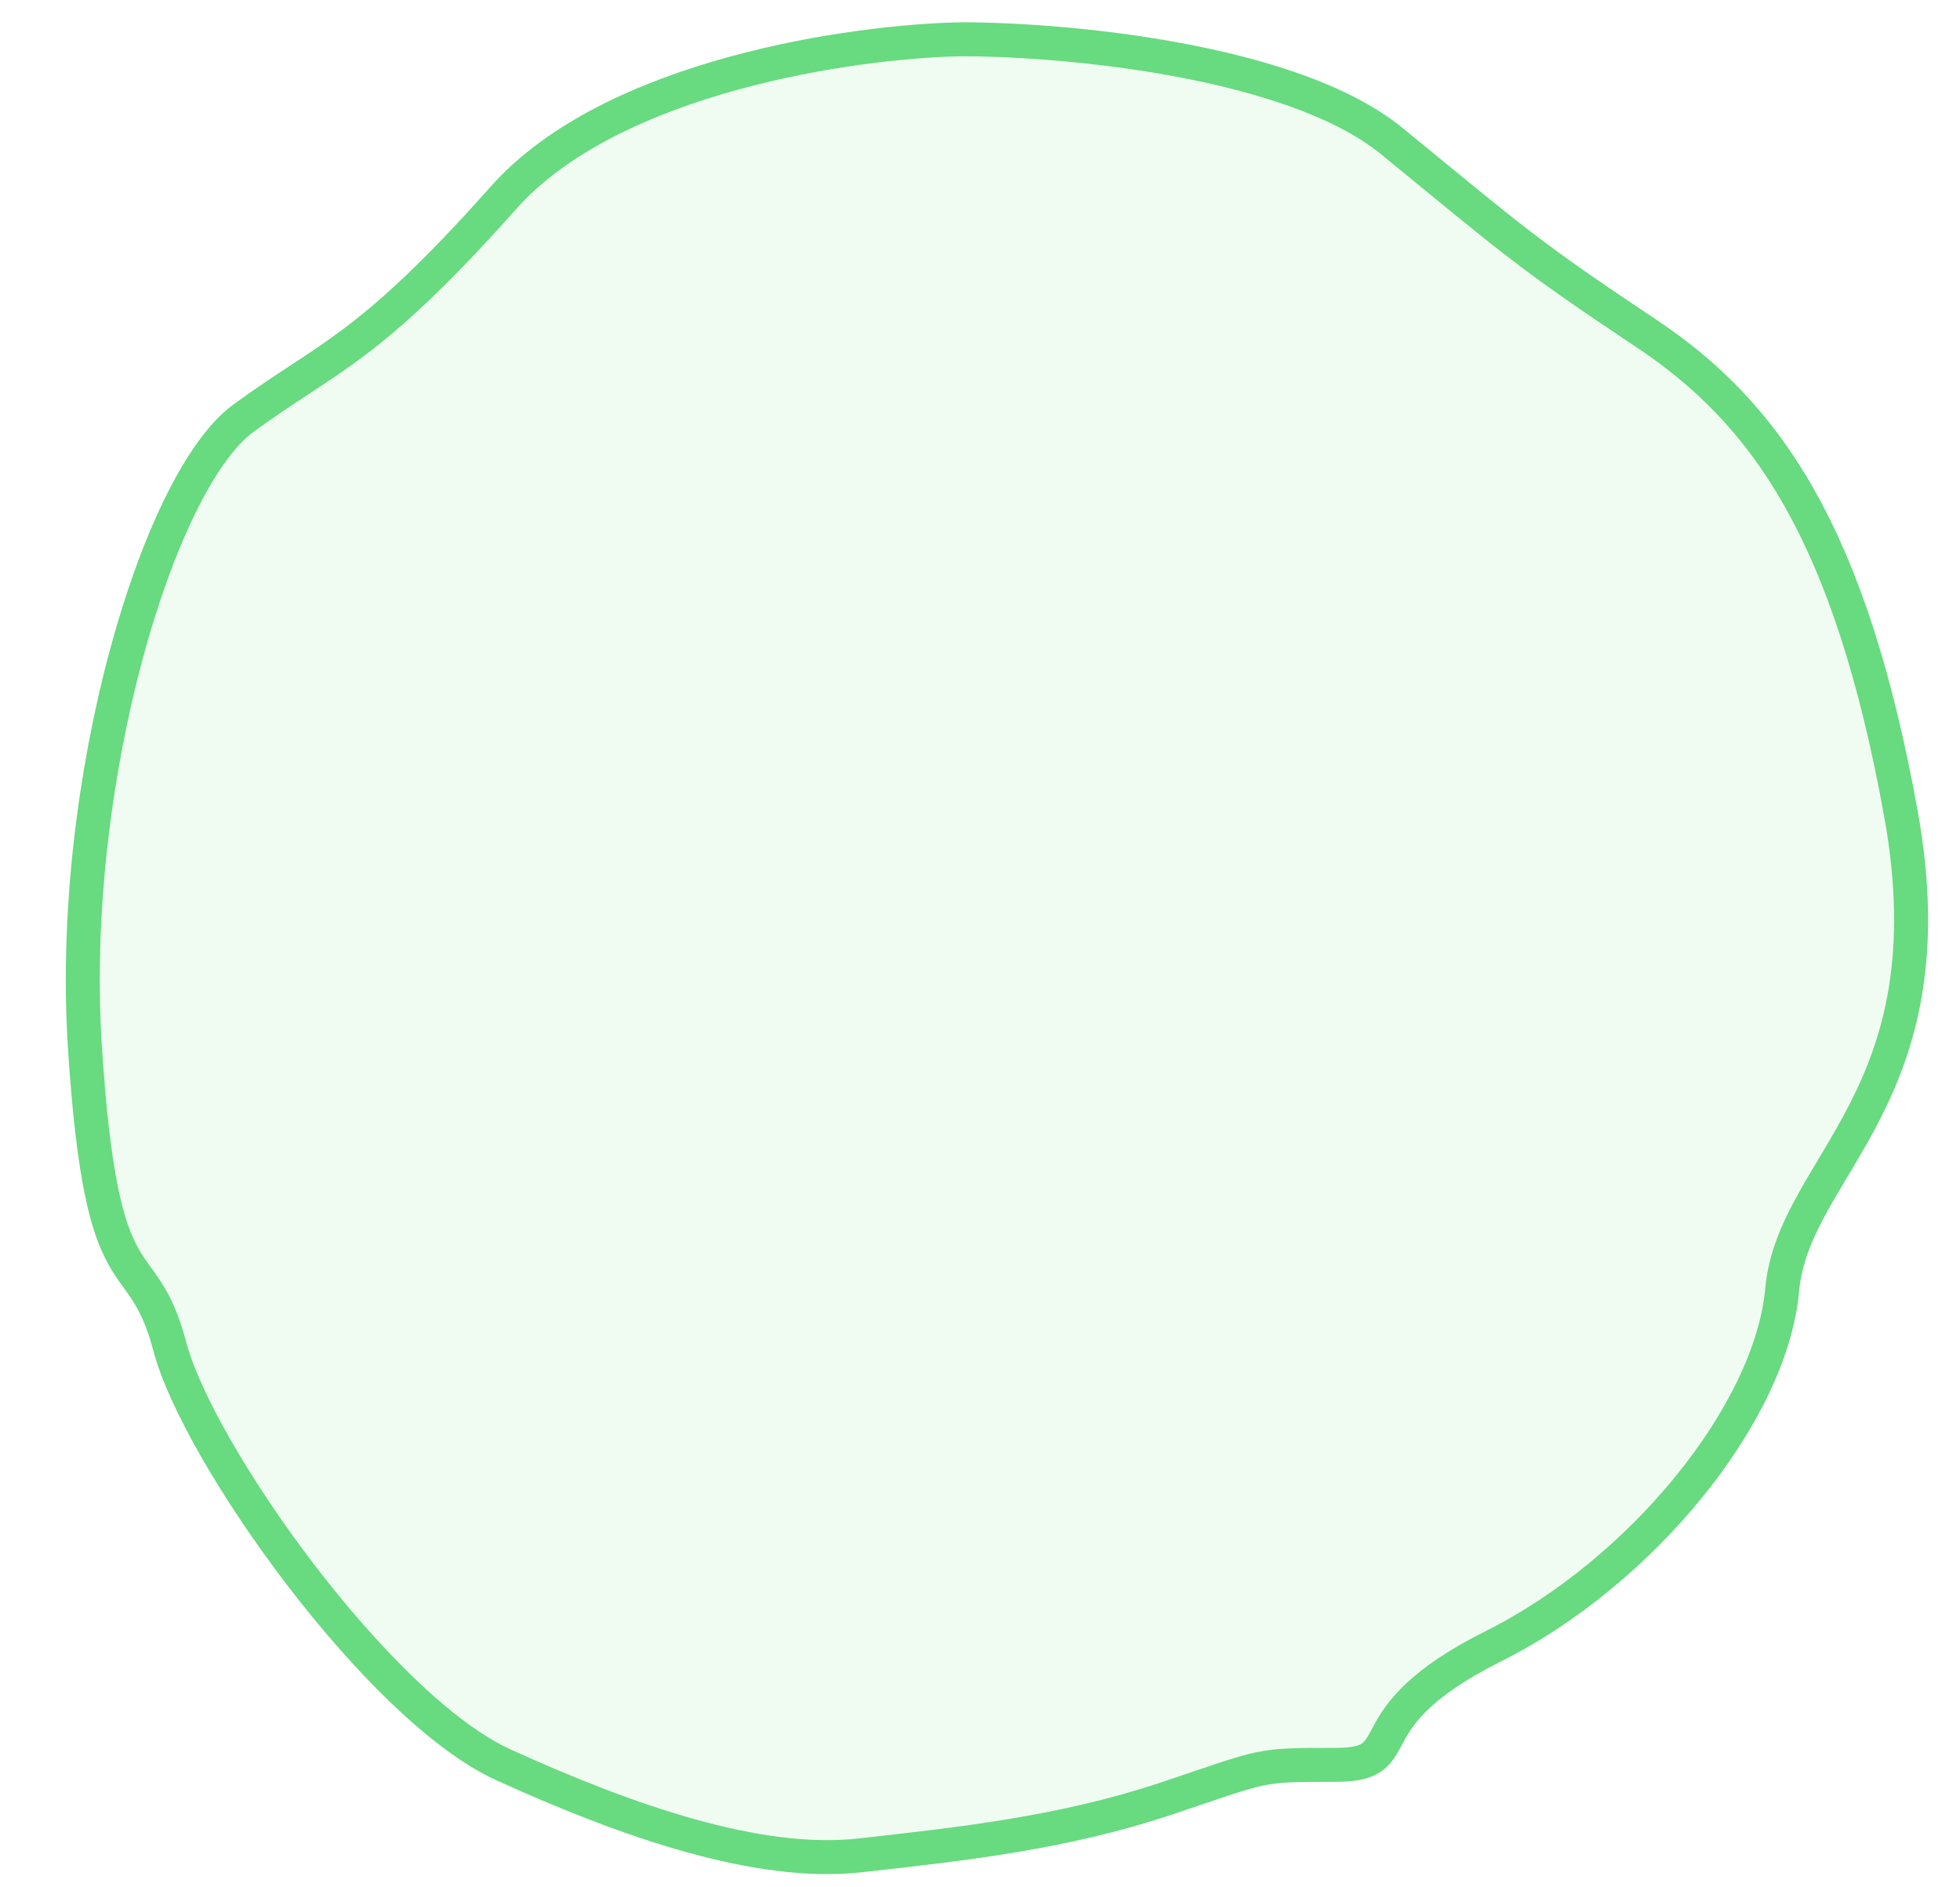 <svg width="27" height="26" viewBox="0 0 27 26" fill="none" xmlns="http://www.w3.org/2000/svg">
<path d="M6.936 2.724C8.433 1.04 11.769 0.567 13.249 0.541C14.652 0.541 17.801 0.822 19.173 1.944C20.888 3.347 21.044 3.503 22.68 4.594C24.317 5.685 25.486 7.322 26.188 11.219C26.889 15.116 24.707 16.052 24.551 17.766C24.395 19.481 22.602 21.663 20.576 22.677C18.549 23.69 19.485 24.313 18.394 24.313C17.302 24.313 17.458 24.313 16.055 24.781C14.652 25.249 13.249 25.404 11.847 25.56C10.444 25.716 8.651 25.093 6.936 24.313C5.222 23.534 2.727 20.027 2.338 18.546C1.948 17.065 1.402 18.078 1.169 14.415C0.935 10.752 2.182 6.621 3.351 5.763C4.52 4.906 5.066 4.828 6.936 2.724Z" fill="#68DA80" fill-opacity="0.1" stroke="#68DA80" stroke-width="0.468"/>
</svg>
